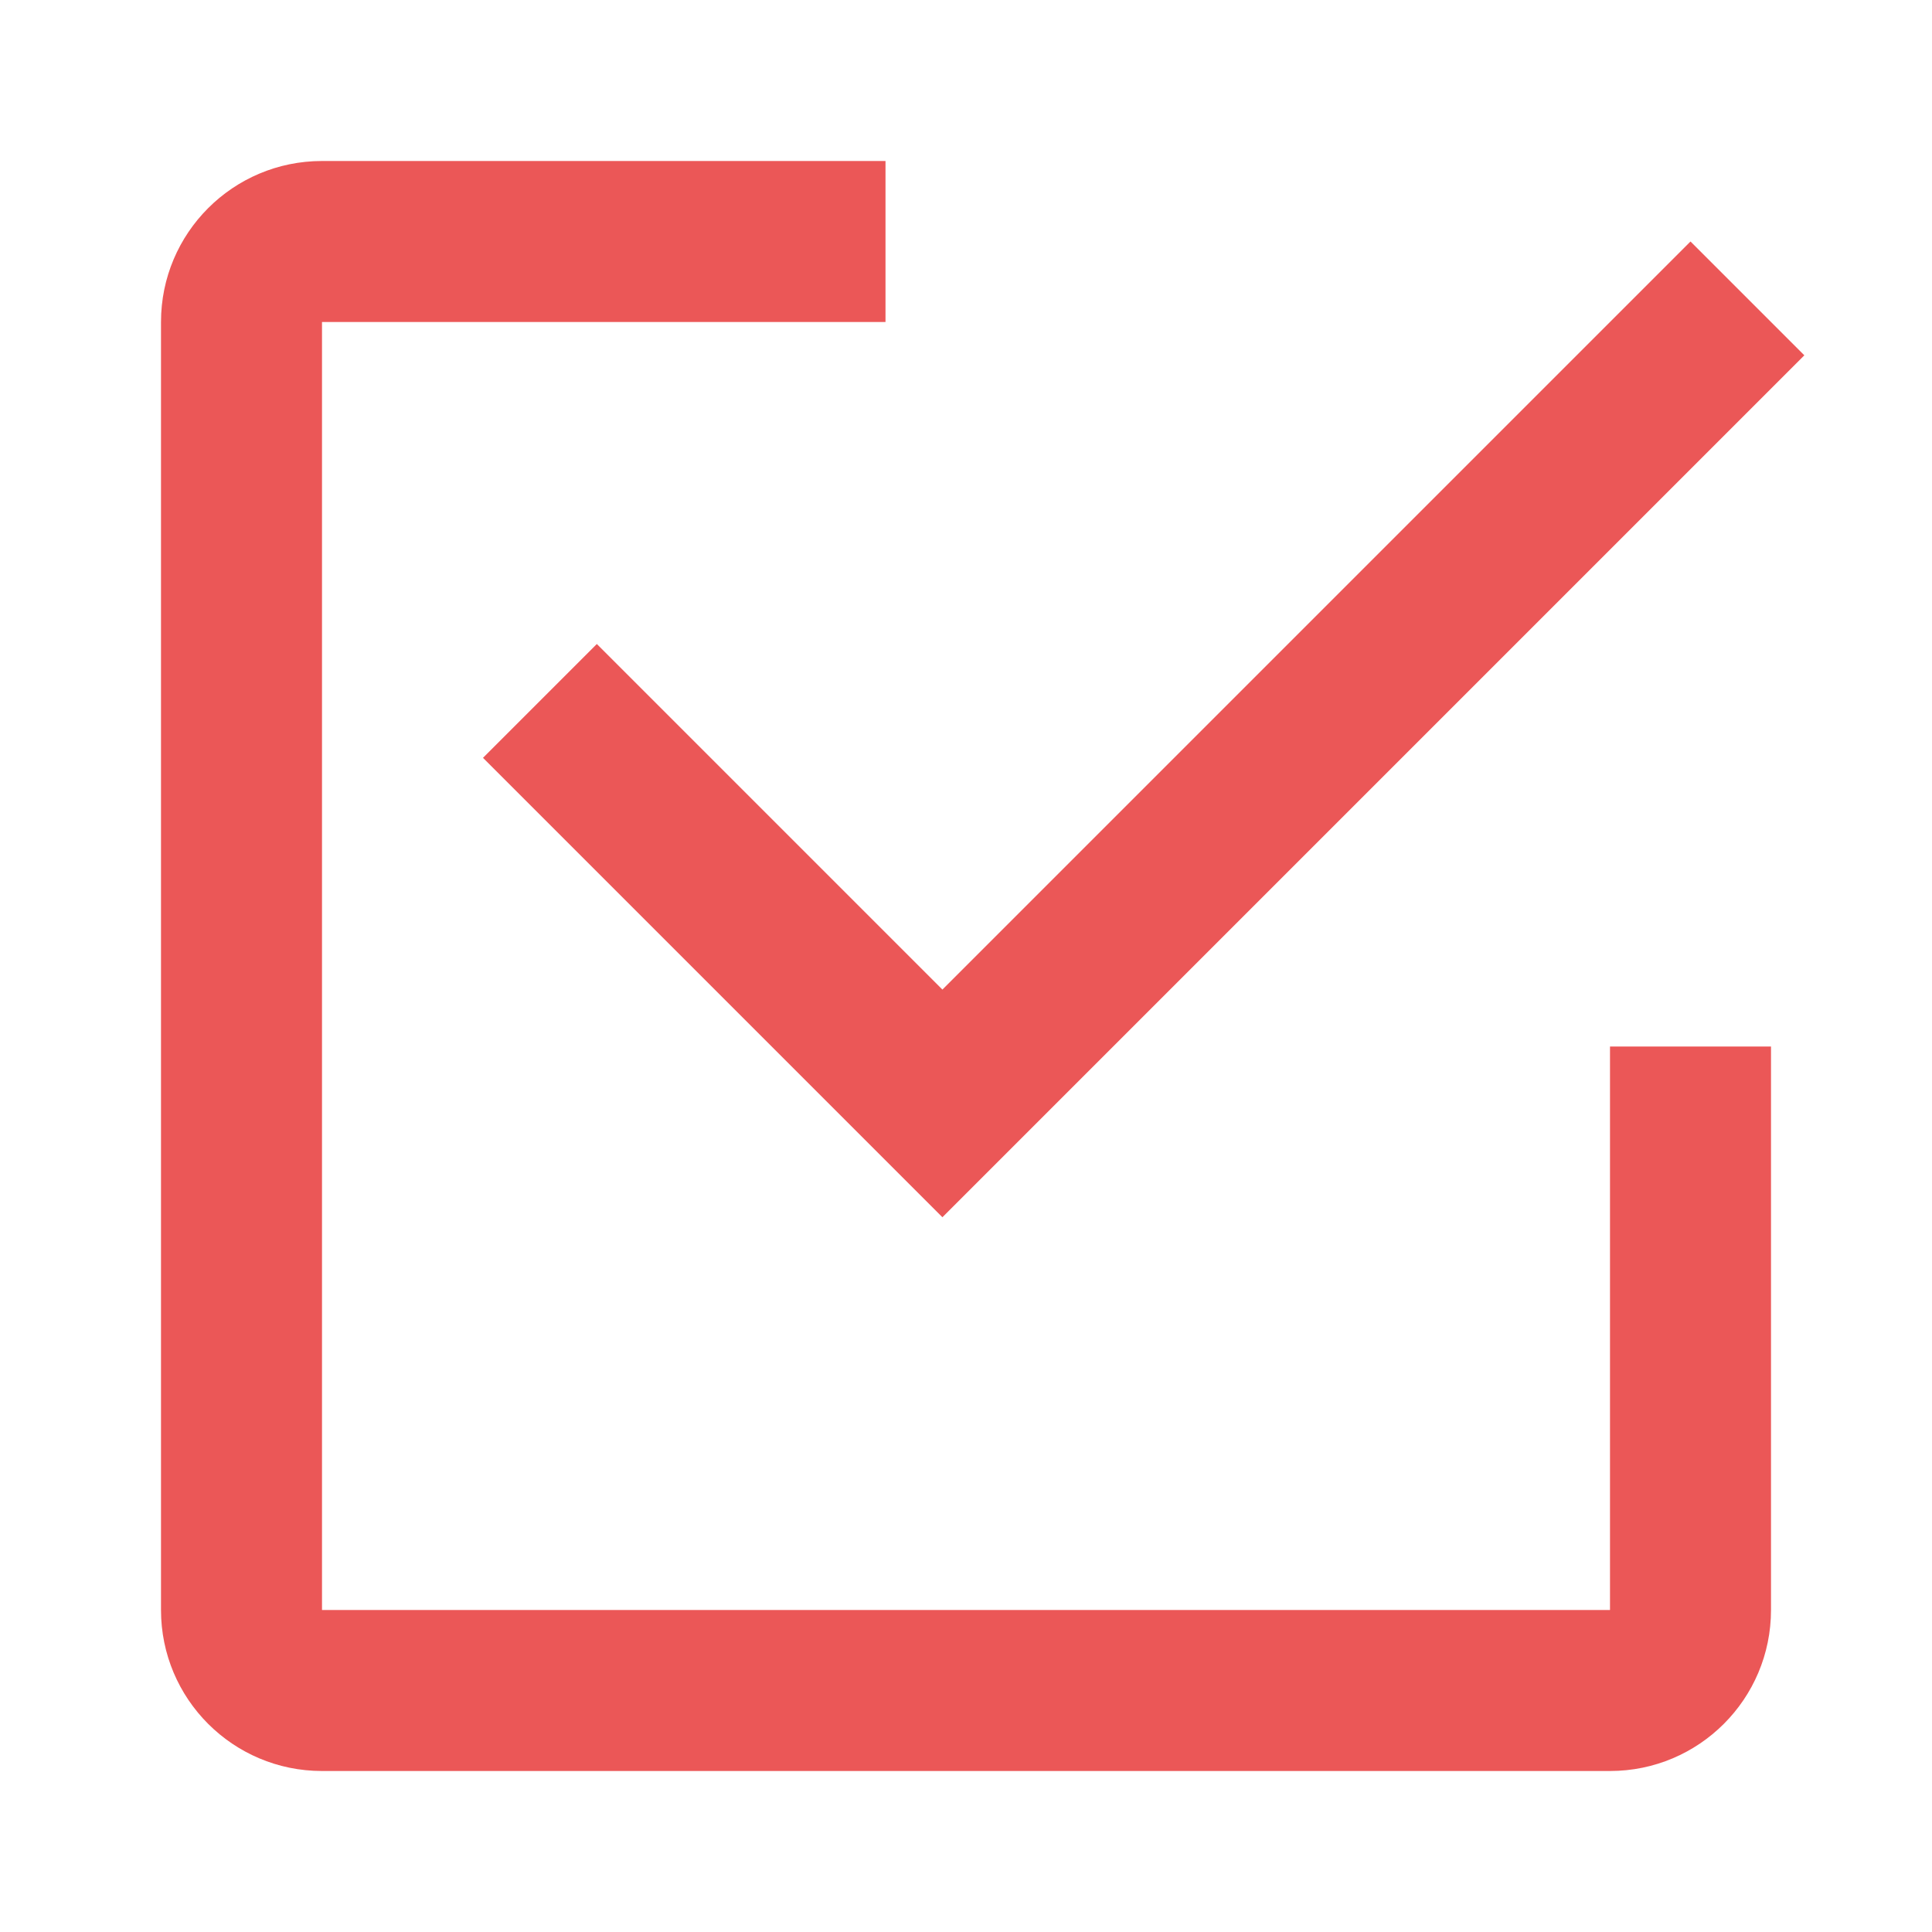 <svg width="24" height="24" viewBox="0 0 24 24" fill="#EB5757" xmlns="http://www.w3.org/2000/svg">
    <path fill-rule="evenodd" clip-rule="evenodd"
        d="M22 20V13H20V20H4V4H11V2H4C2.895 2 2 2.895 2 4V20C2 21.105 2.895 22 4 22H20C21.105 22 22 21.105 22 20Z" />
    <path fill-rule="evenodd" clip-rule="evenodd"
        d="M11.707 12.293L21 3L22.414 4.414L11.707 15.121L6 9.414L7.414 8L11.707 12.293Z"  />
</svg>
